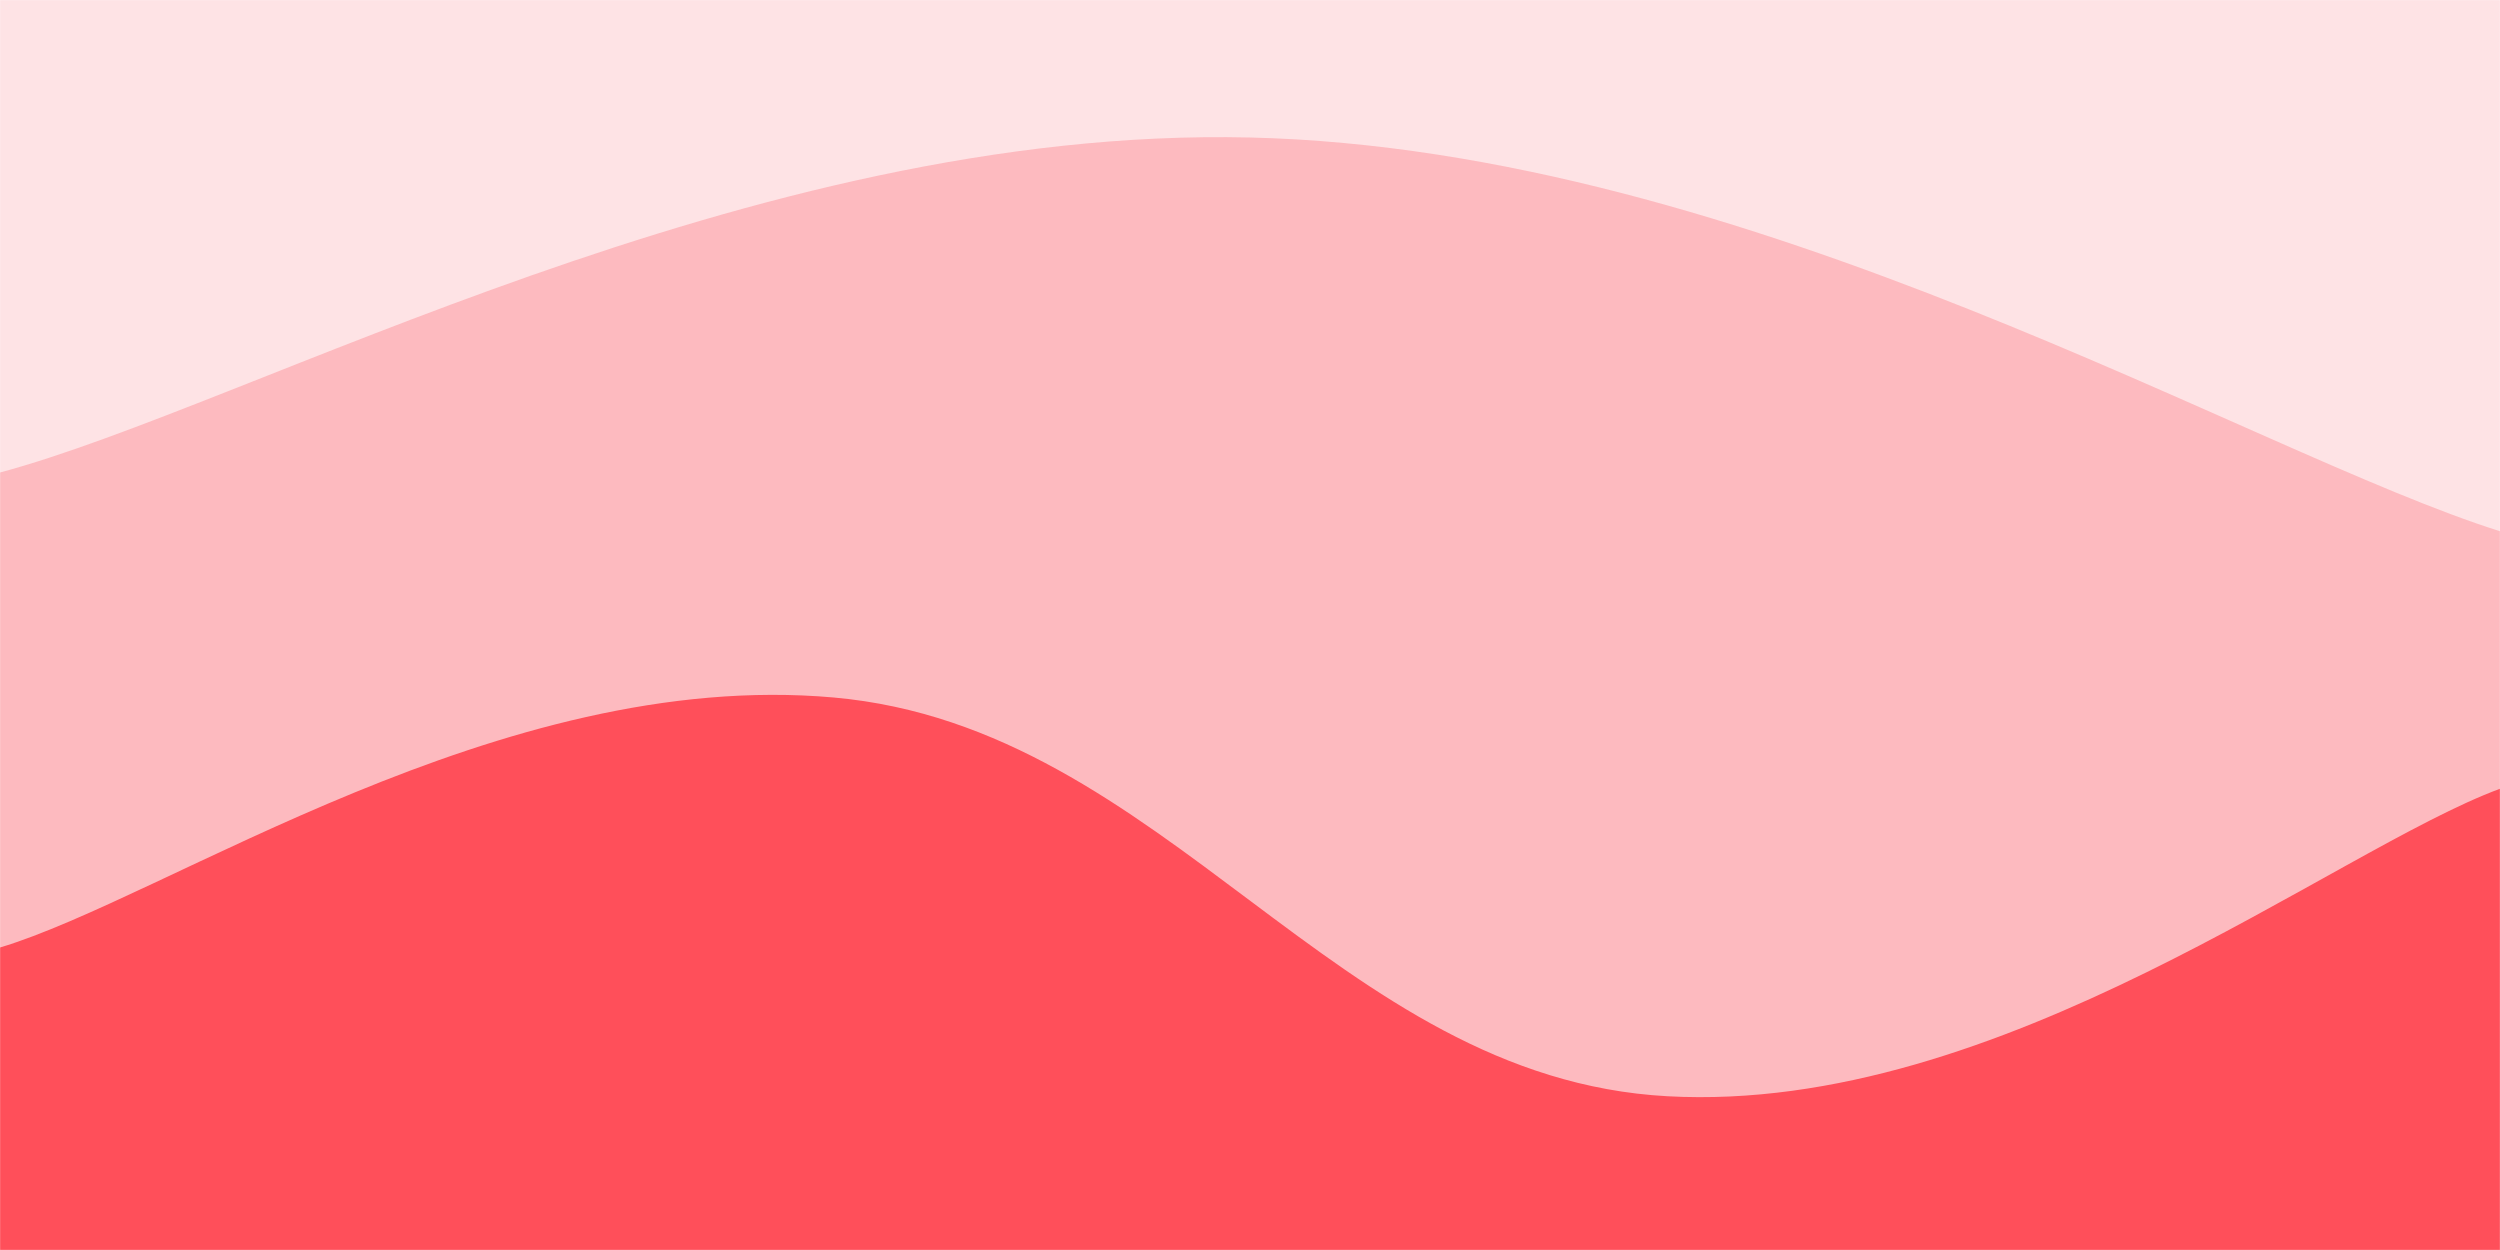 <svg xmlns="http://www.w3.org/2000/svg" version="1.1" xmlns:xlink="http://www.w3.org/1999/xlink" xmlns:svgjs="http://svgjs.dev/svgjs" width="2000" height="1000" preserveAspectRatio="none" viewBox="0 0 2000 1000"><g mask="url(&quot;#SvgjsMask1051&quot;)" fill="none"><rect width="2000" height="1000" x="0" y="0" fill="rgba(254, 227, 229, 1)"></rect><path d="M 0,378 C 200,324.4 600,100.6 1000,110 C 1400,119.4 1800,362 2000,425L2000 1000L0 1000z" fill="rgba(253, 186, 191, 1)"></path><path d="M 0,758 C 133.4,718 400.2,534.2 667,558 C 933.8,581.8 1067.4,862.4 1334,877 C 1600.6,891.6 1866.8,680.2 2000,631L2000 1000L0 1000z" fill="rgba(255, 79, 90, 1)"></path></g><defs><mask id="SvgjsMask1051"><rect width="2000" height="1000" fill="#ffffff"></rect></mask></defs></svg>